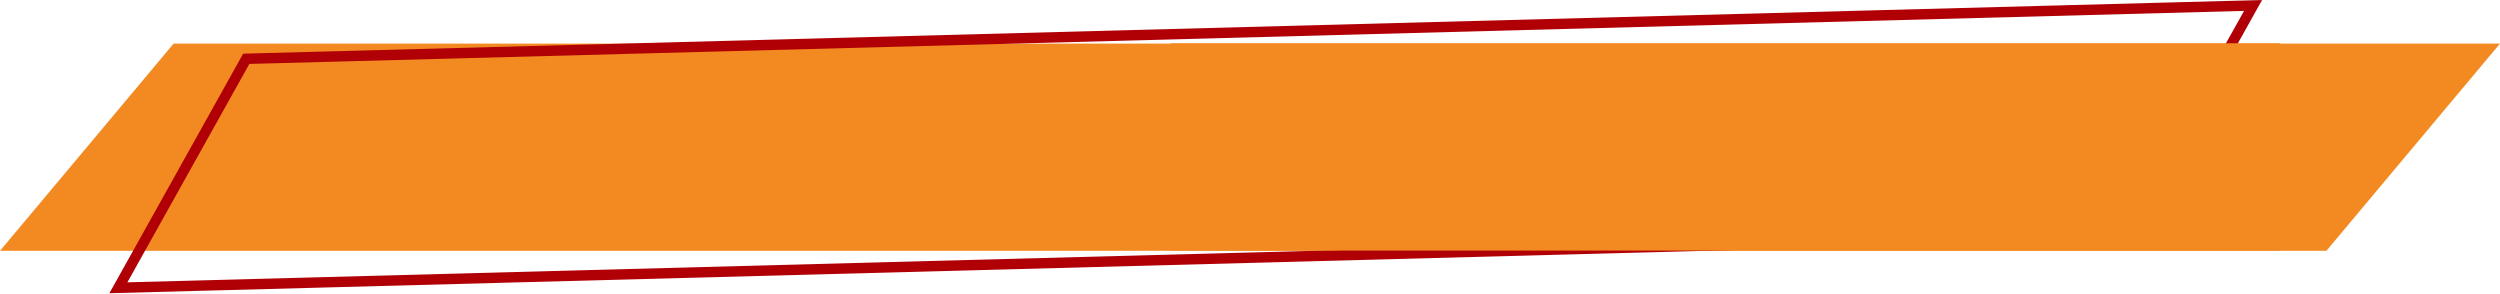 <svg width="1200" height="141" viewBox="0 0 1200 141" fill="none" xmlns="http://www.w3.org/2000/svg">
<path d="M83.333 20.929H1200L1116.67 120.398H0L83.333 20.929Z" fill="#F38A21"/>
<path d="M56.828 138.13L118.203 28.22L1081.47 2.615L1020.09 112.524L56.828 138.13Z" stroke="#B00006" stroke-width="5"/>
<rect x="561.964" y="20.767" width="532.515" height="99.507" fill="#F38A21"/>
</svg>
